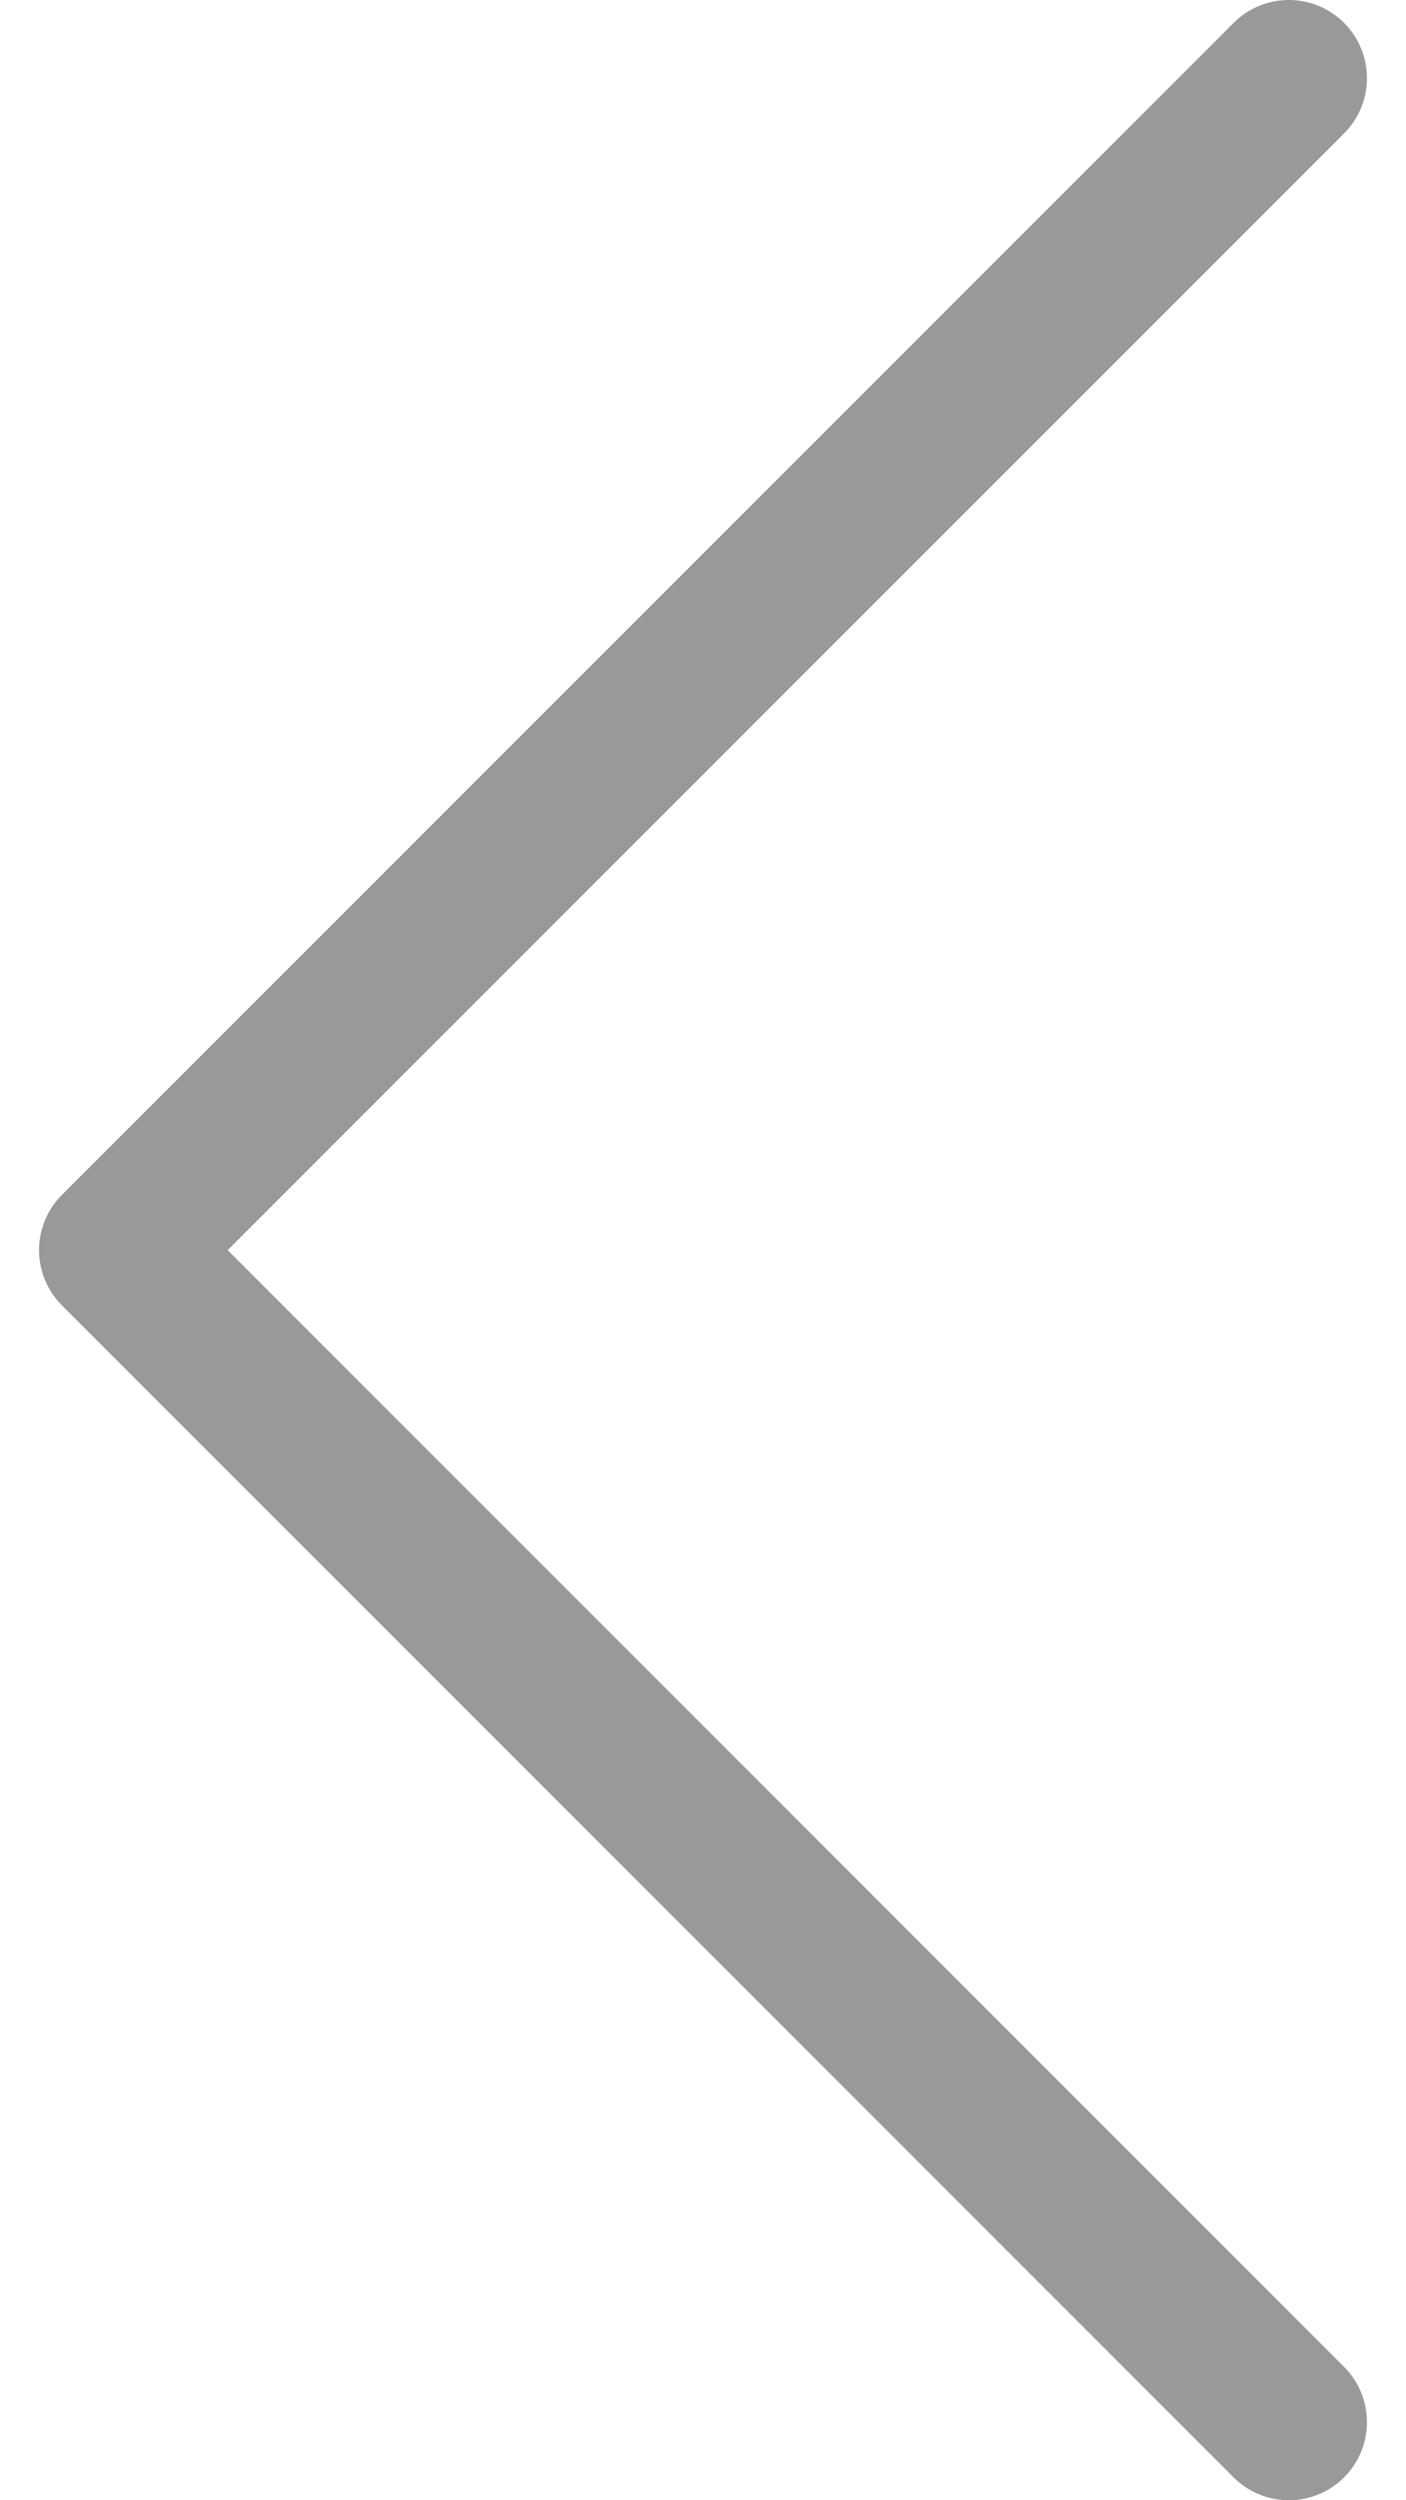 <svg width="18" height="32" viewBox="0 0 18 32" fill="none" xmlns="http://www.w3.org/2000/svg">
<path d="M16.5 31L1.5 16L16.5 1" stroke="black" stroke-opacity="0.4" stroke-width="2" stroke-linecap="round" stroke-linejoin="round"/>
</svg>
